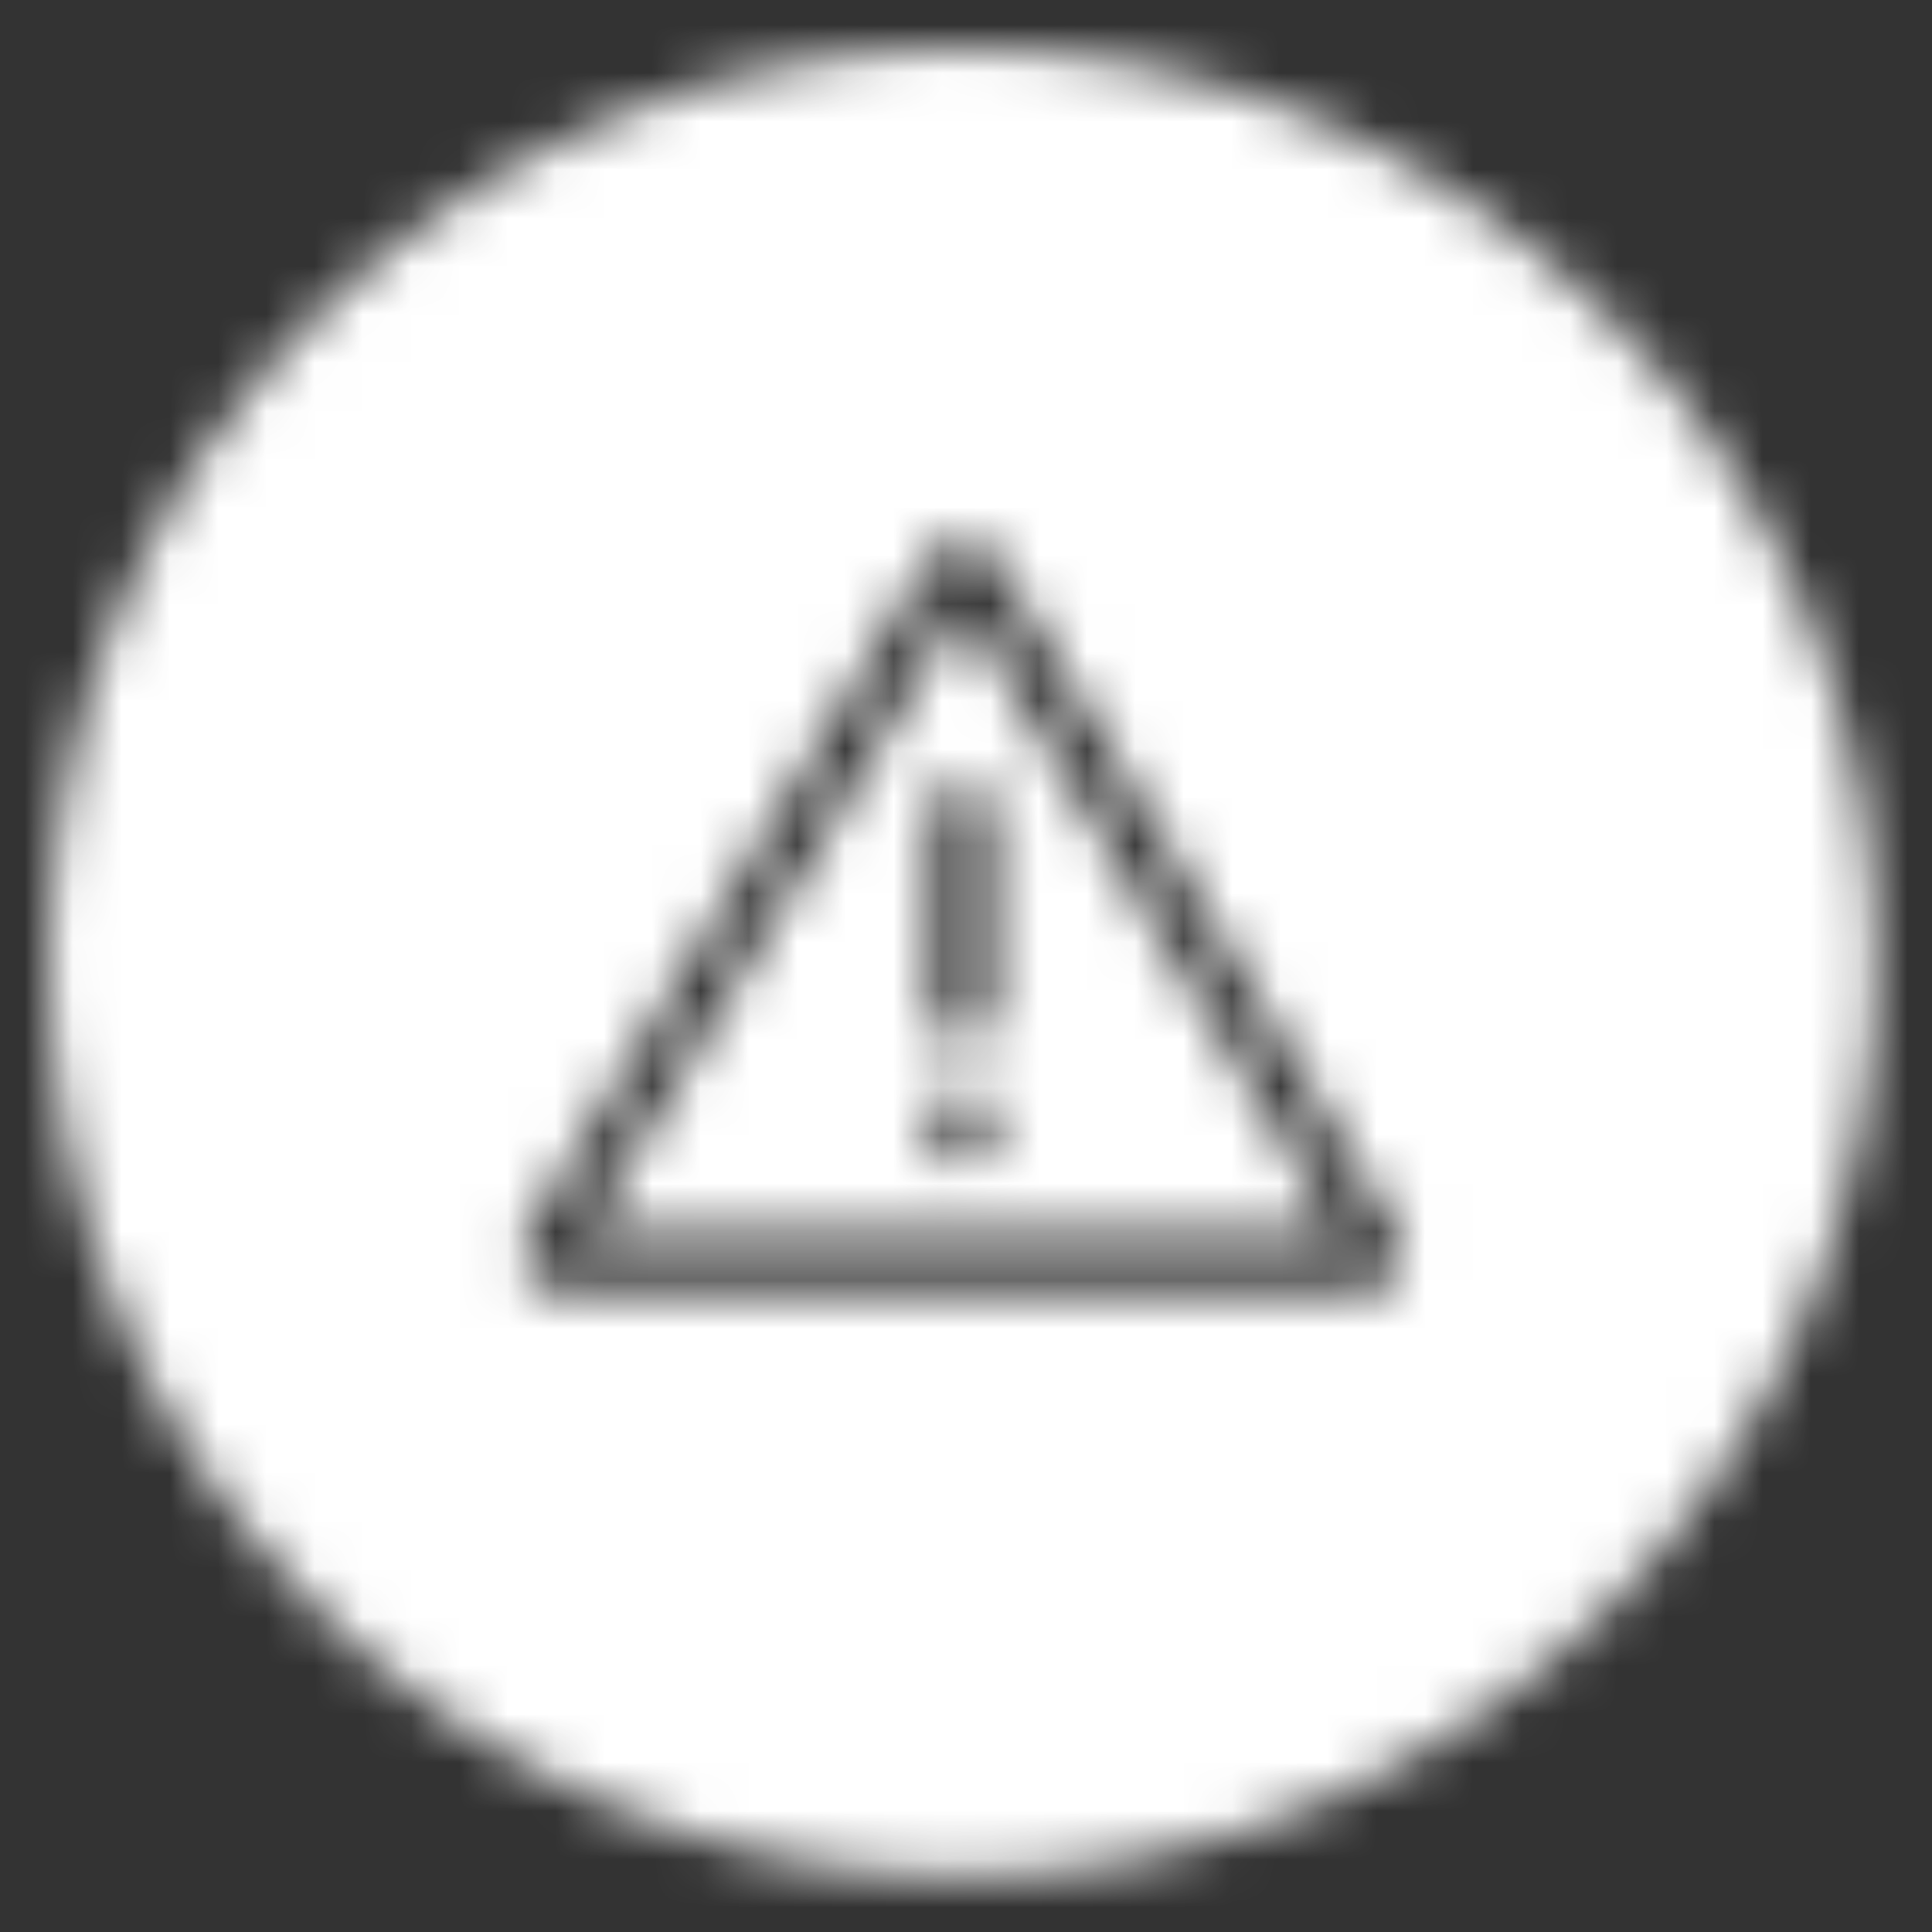 <?xml version="1.0" encoding="UTF-8"?>
<svg width="40px" height="40px" viewBox="0 0 40 40" version="1.1" xmlns="http://www.w3.org/2000/svg" xmlns:xlink="http://www.w3.org/1999/xlink">
    <rect x="0" y="0" width="40" height="40" fill="#333333" stroke="none"/>
    <!-- Generator: Sketch 48.2 (47327) - http://www.bohemiancoding.com/sketch -->
    <title>Bonds/Icons/Report/Corrections/Active</title>
    <desc>Created with Sketch.</desc>
    <defs>
        <path d="M19.922,1 C30.372,1 38.844,9.472 38.844,19.922 C38.844,30.372 30.372,38.844 19.922,38.844 C9.472,38.844 1,30.372 1,19.922 C1,9.472 9.472,1 19.922,1 Z M28.892,25.48 L20.666,11.645 C20.491,11.35 20.219,11.181 19.922,11.181 C19.625,11.181 19.353,11.35 19.178,11.645 L10.951,25.48 C10.774,25.779 10.756,26.098 10.903,26.356 C11.05,26.615 11.334,26.763 11.682,26.763 L28.162,26.763 C28.51,26.763 28.793,26.615 28.94,26.356 C29.087,26.098 29.07,25.778 28.892,25.48 Z M12.121,25.563 L19.922,12.518 L27.723,25.563 L12.121,25.563 Z M19.278,16.826 L19.278,20.954 C19.278,21.31 19.566,21.598 19.922,21.598 C20.278,21.598 20.566,21.31 20.566,20.954 L20.566,16.826 C20.566,16.47 20.278,16.182 19.922,16.182 C19.566,16.182 19.278,16.47 19.278,16.826 Z M19.922,22.535 C19.566,22.535 19.278,22.823 19.278,23.179 L19.278,23.502 C19.278,23.858 19.566,24.146 19.922,24.146 C20.278,24.146 20.566,23.858 20.566,23.502 L20.566,23.179 C20.566,22.823 20.277,22.535 19.922,22.535 Z" id="path-1"></path>
    </defs>
    <g id="Icons" stroke="none" stroke-width="1" fill="none" fill-rule="evenodd">
        <g id="Bonds/Icons/Report/Corrections/Active">
            <mask id="mask-2" fill="white">
                <use xlink:href="#path-1"></use>
            </mask>
            <g id="Shape" fill-rule="nonzero"></g>
            <g id="Bonds/Colours/General/White" mask="url(#mask-2)" fill="#FFFFFF">
                <rect id="Rectangle-3" x="0" y="0" width="40" height="40"></rect>
            </g>
        </g>
    </g>
</svg>